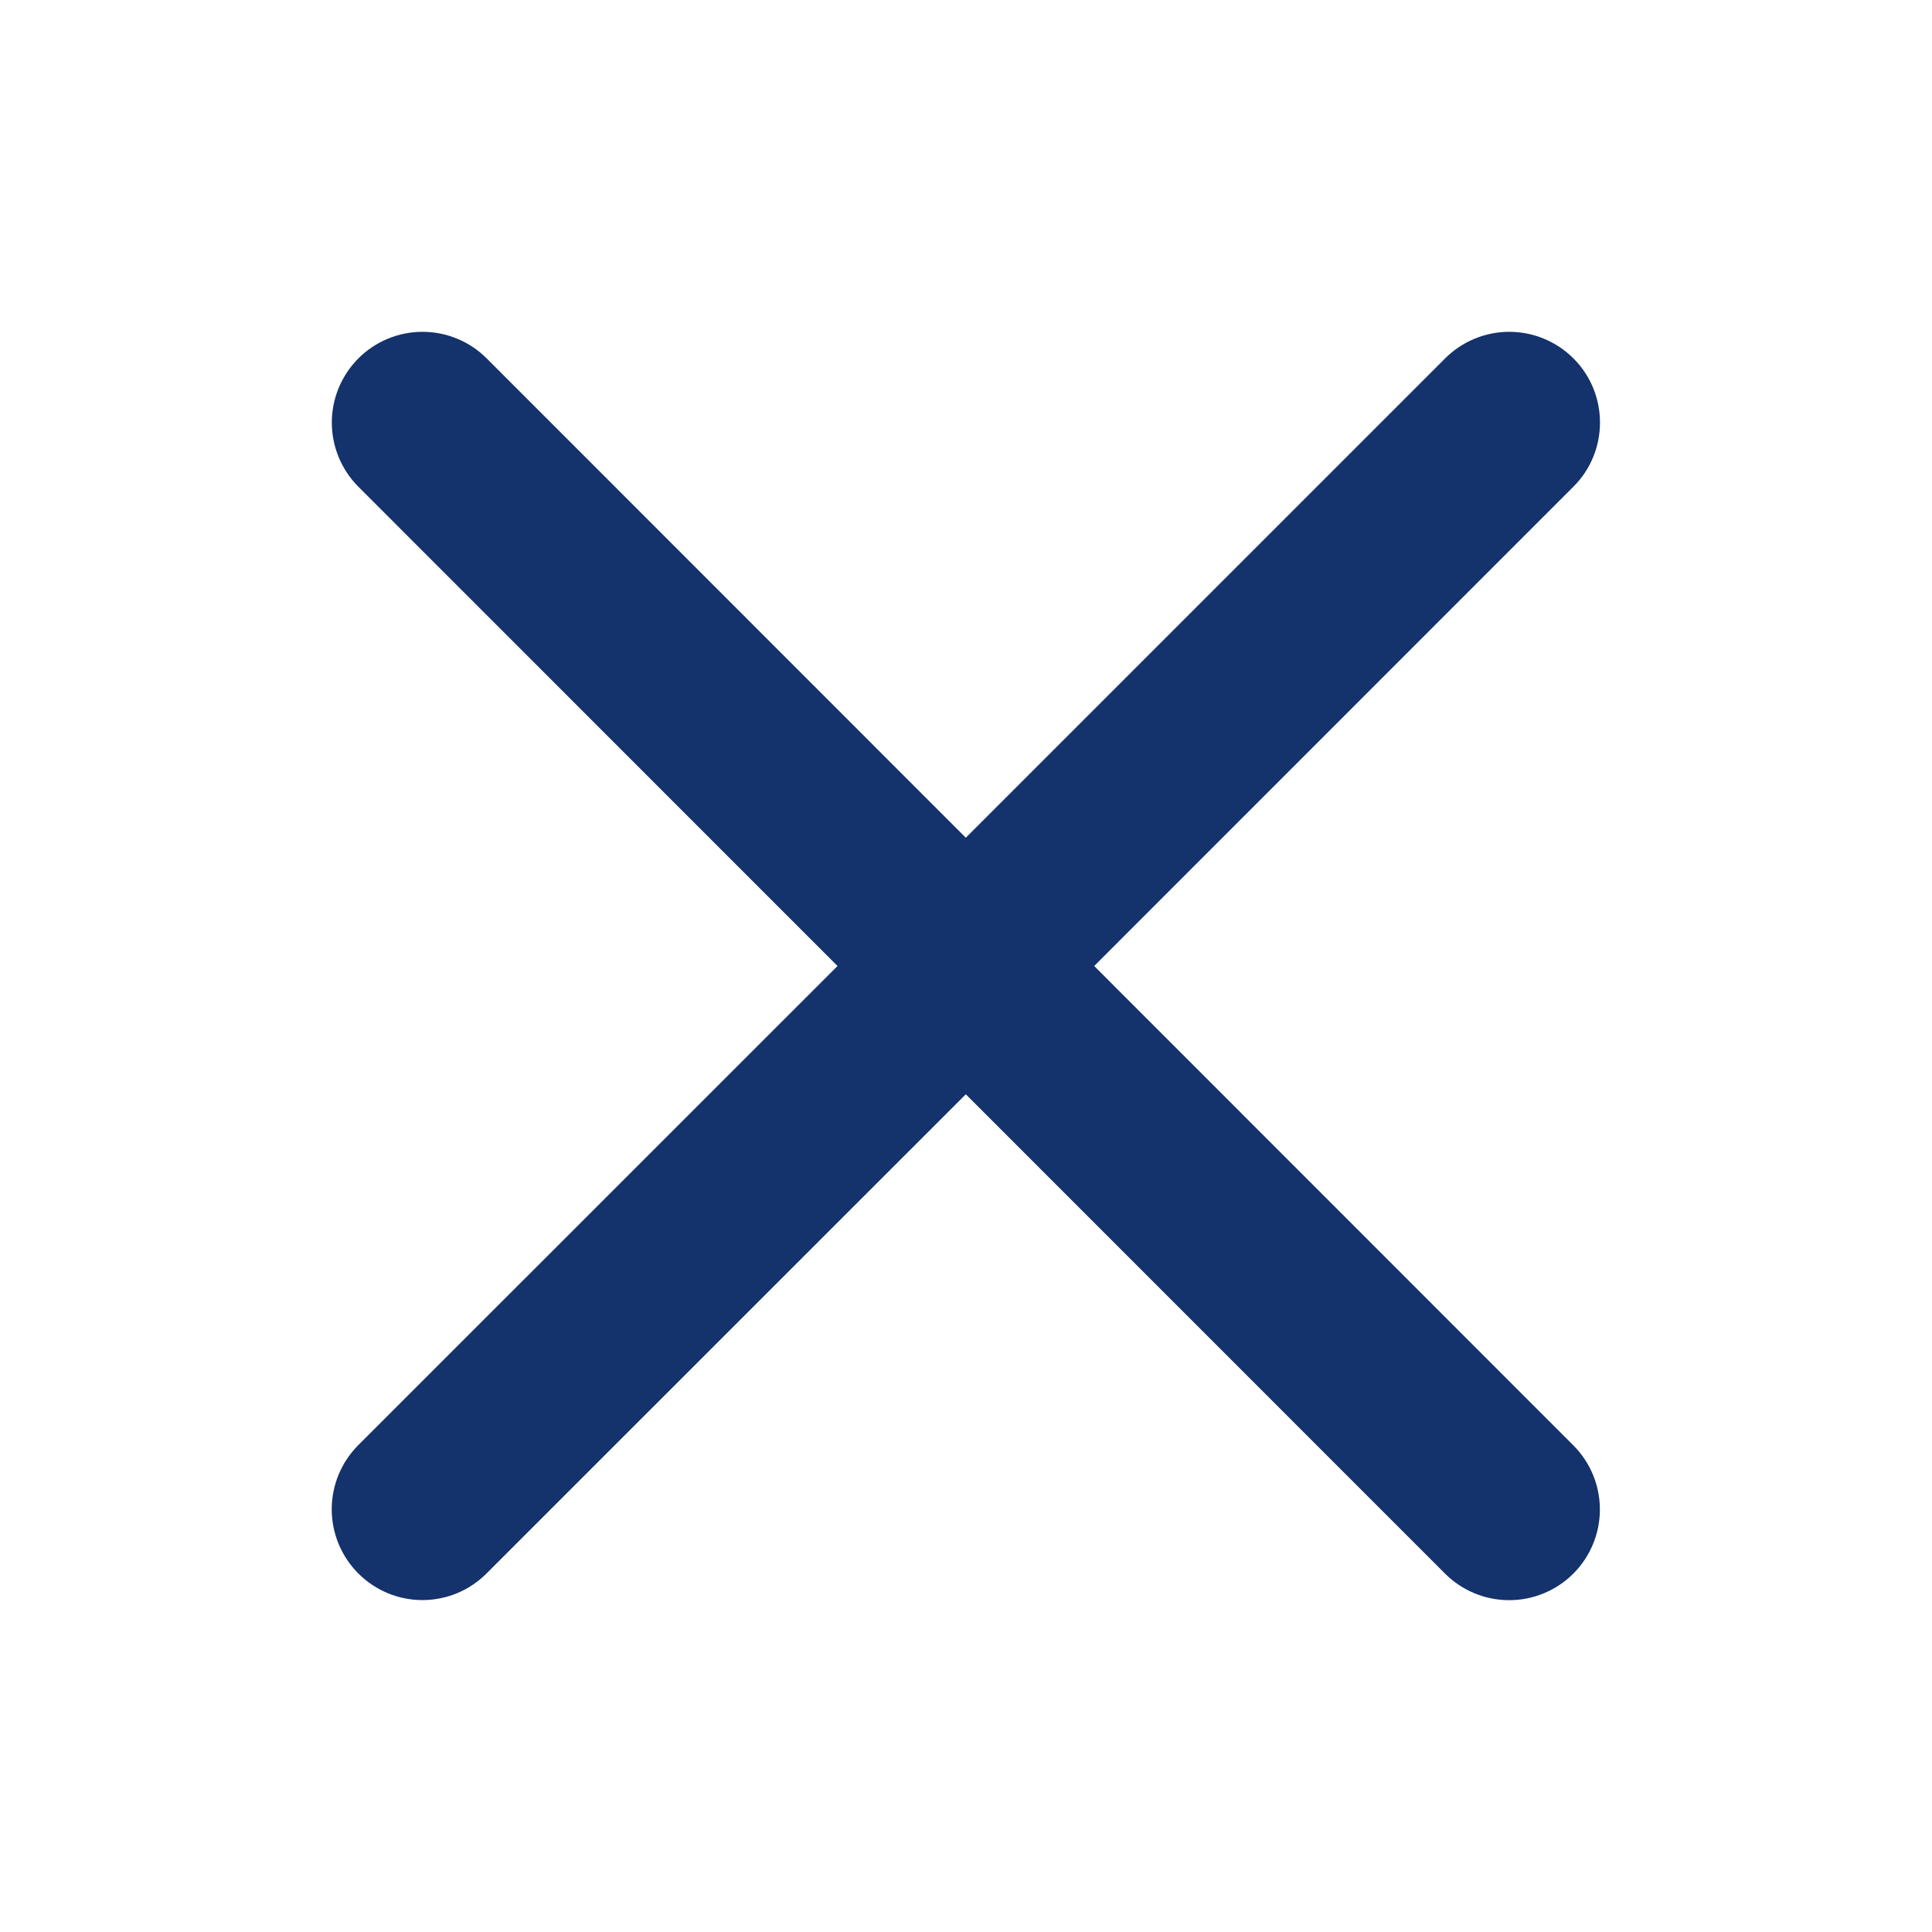 <svg width="20" height="20" viewBox="0 0 20 20" fill="none" xmlns="http://www.w3.org/2000/svg">
<path d="M16.287 14.962C16.463 15.138 16.562 15.377 16.562 15.626C16.562 15.875 16.463 16.114 16.287 16.29C16.111 16.466 15.872 16.565 15.623 16.565C15.374 16.565 15.135 16.466 14.959 16.29L9.998 11.328L5.037 16.288C4.861 16.465 4.622 16.564 4.373 16.564C4.124 16.564 3.885 16.465 3.709 16.288C3.533 16.112 3.434 15.873 3.434 15.624C3.434 15.375 3.533 15.136 3.709 14.96L8.67 10L3.71 5.039C3.534 4.862 3.435 4.624 3.435 4.374C3.435 4.125 3.534 3.887 3.71 3.71C3.886 3.534 4.125 3.435 4.374 3.435C4.623 3.435 4.862 3.534 5.038 3.71L9.998 8.672L14.96 3.71C15.136 3.534 15.375 3.435 15.624 3.435C15.873 3.435 16.112 3.534 16.288 3.71C16.465 3.886 16.563 4.125 16.563 4.374C16.563 4.623 16.465 4.862 16.288 5.038L11.327 10L16.287 14.962Z" fill="#14326B"/>
</svg>

